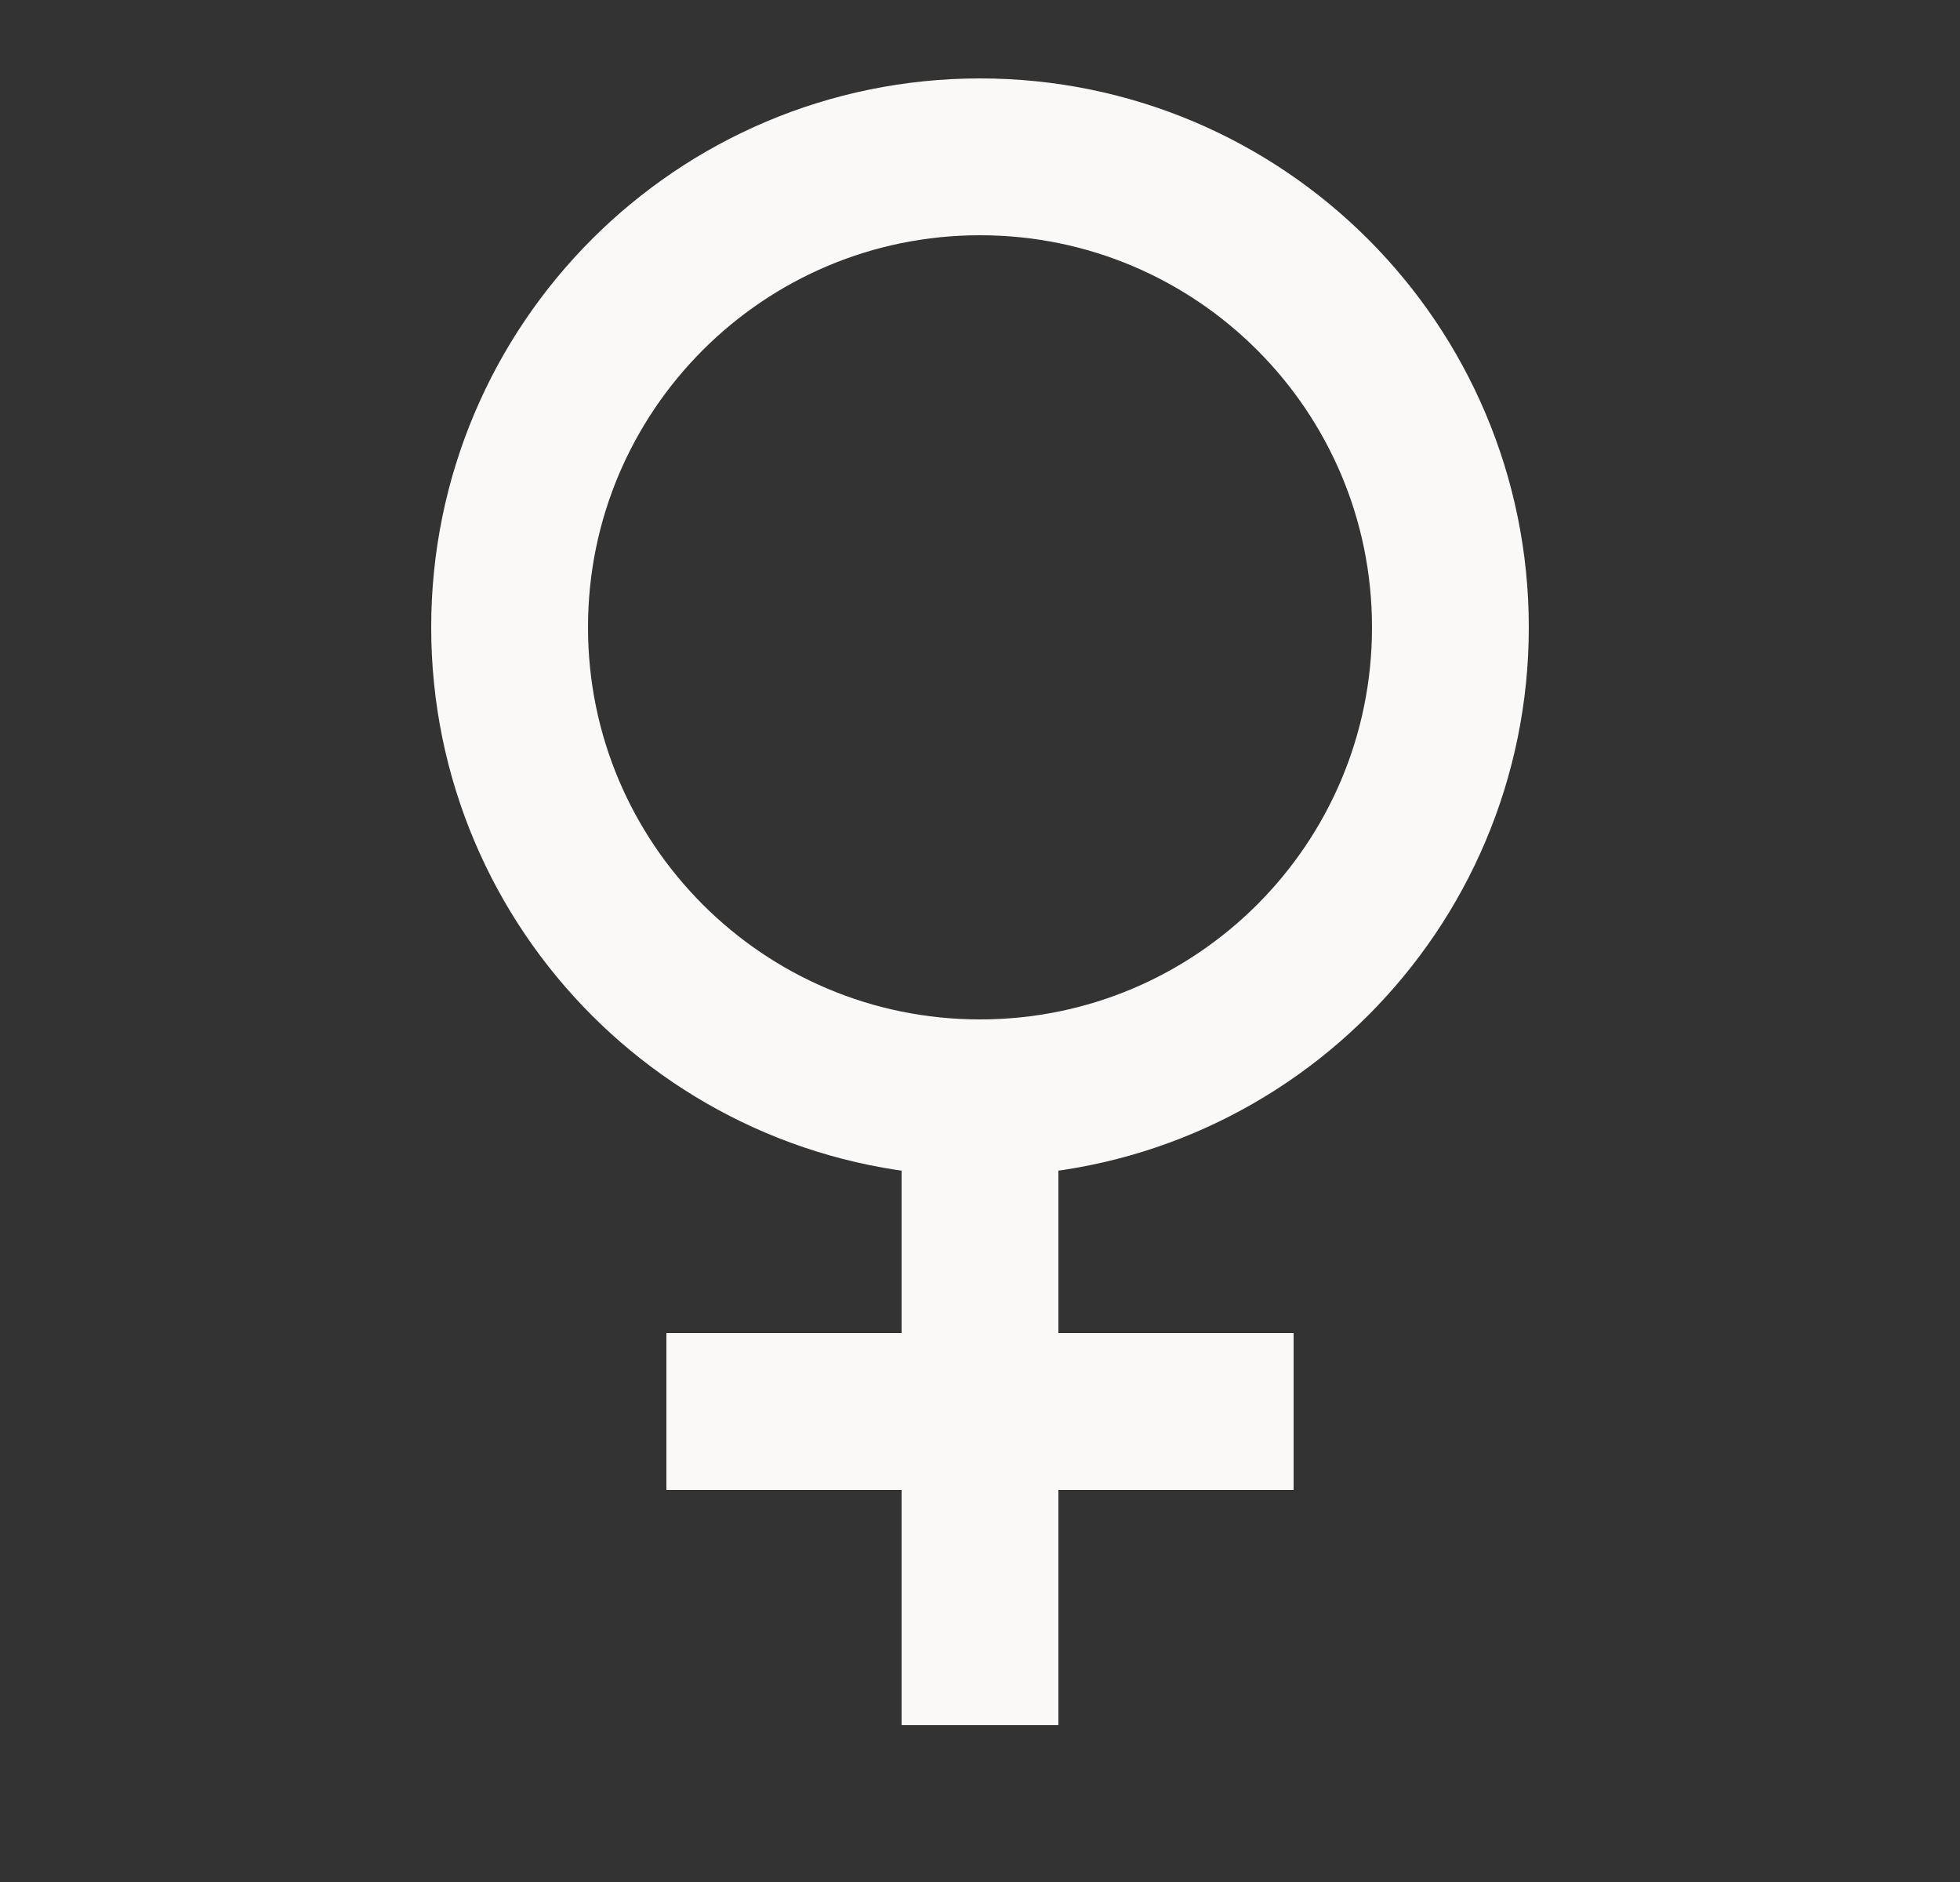 <svg width="25" height="24" viewBox="0 0 25 24" fill="none" xmlns="http://www.w3.org/2000/svg">
<rect x="0" y="0" width="25" height="24" fill="#333333" stroke="none"/>
<path d="M12.5 14C15.814 14 18.5 11.314 18.5 8C18.5 4.686 15.814 2 12.5 2C9.186 2 6.5 4.686 6.5 8C6.5 11.314 9.186 14 12.5 14ZM12.5 14V22M16.5 18L8.5 18" stroke="#FAF9F7" stroke-width="2"/>
</svg>
